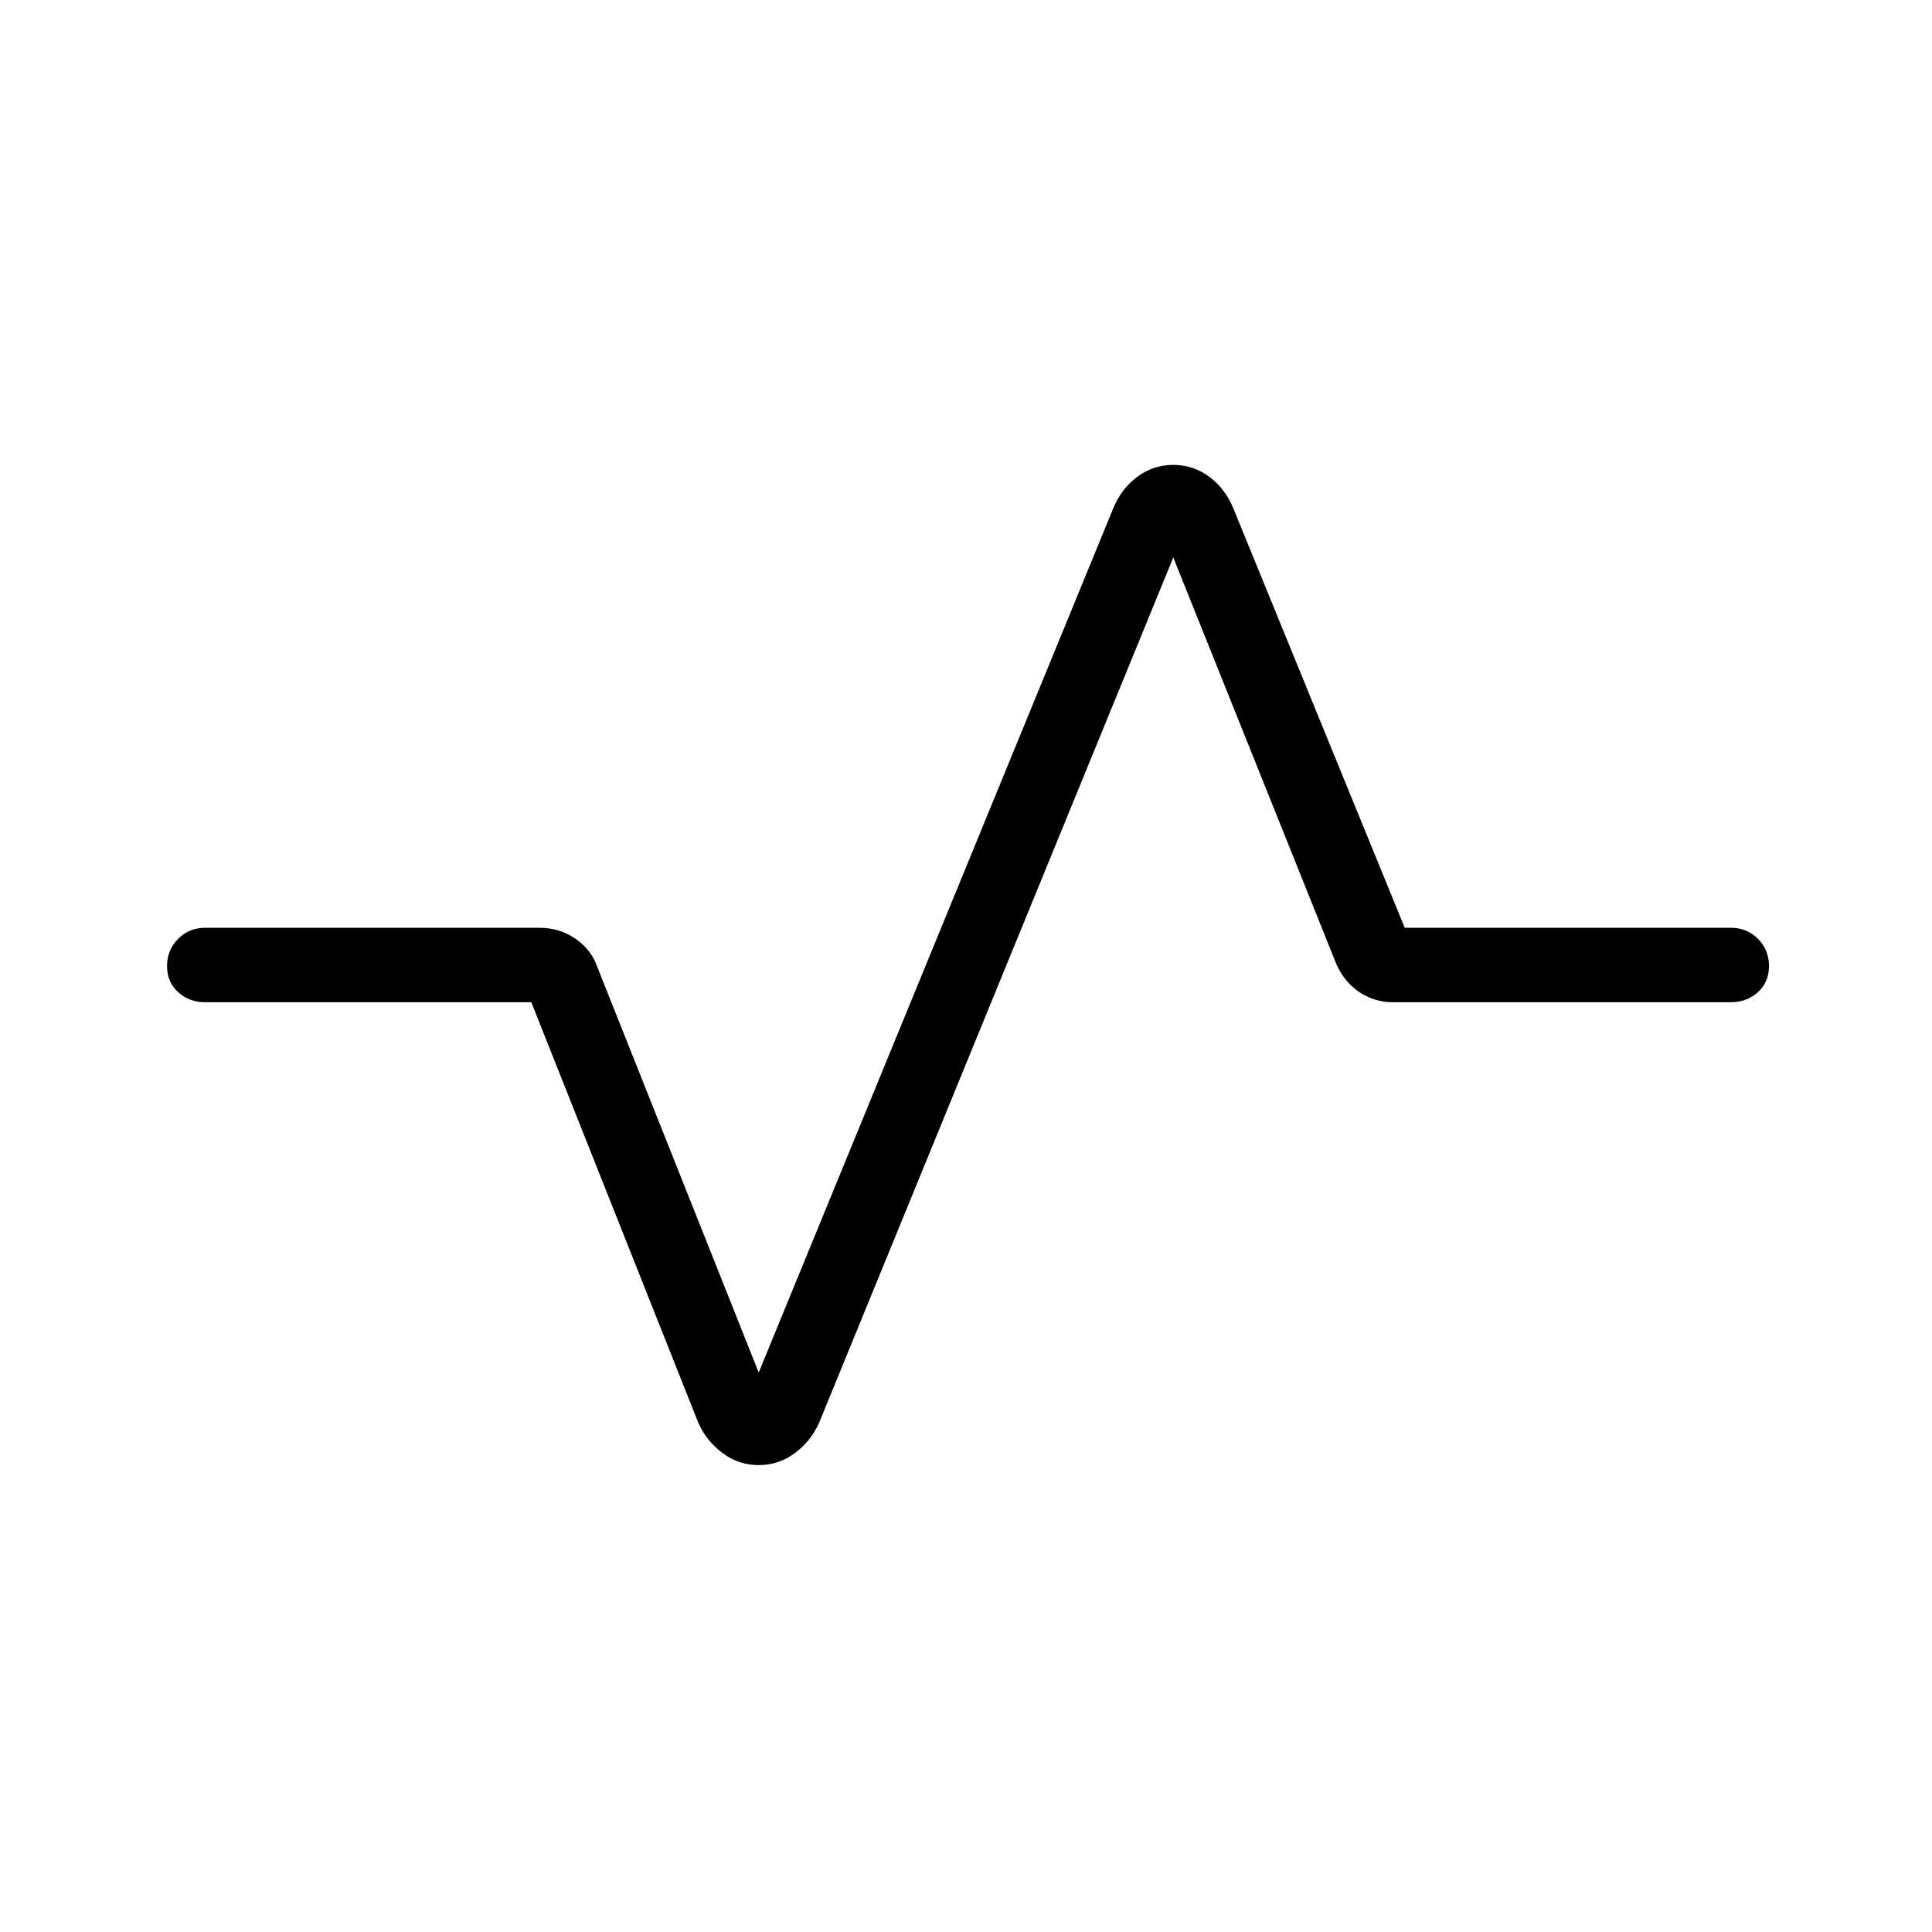 <svg xmlns="http://www.w3.org/2000/svg" height="24" width="24"><path d="M9.425 18.2q-.25 0-.45-.15t-.3-.375L6.6 12.45H2.55q-.2 0-.337-.125-.138-.125-.138-.325t.138-.338q.137-.137.337-.137H6.7q.25 0 .45.137.2.138.275.363l2 5.025 4.4-10.725q.1-.25.3-.4.2-.15.45-.15t.45.15q.2.15.3.4l2.125 5.2h4.05q.2 0 .338.137.137.138.137.338t-.137.325q-.138.125-.338.125h-4.2q-.225 0-.413-.125-.187-.125-.287-.35l-2.025-5.05-4.4 10.75q-.1.225-.3.375-.2.15-.45.15Z"/></svg>